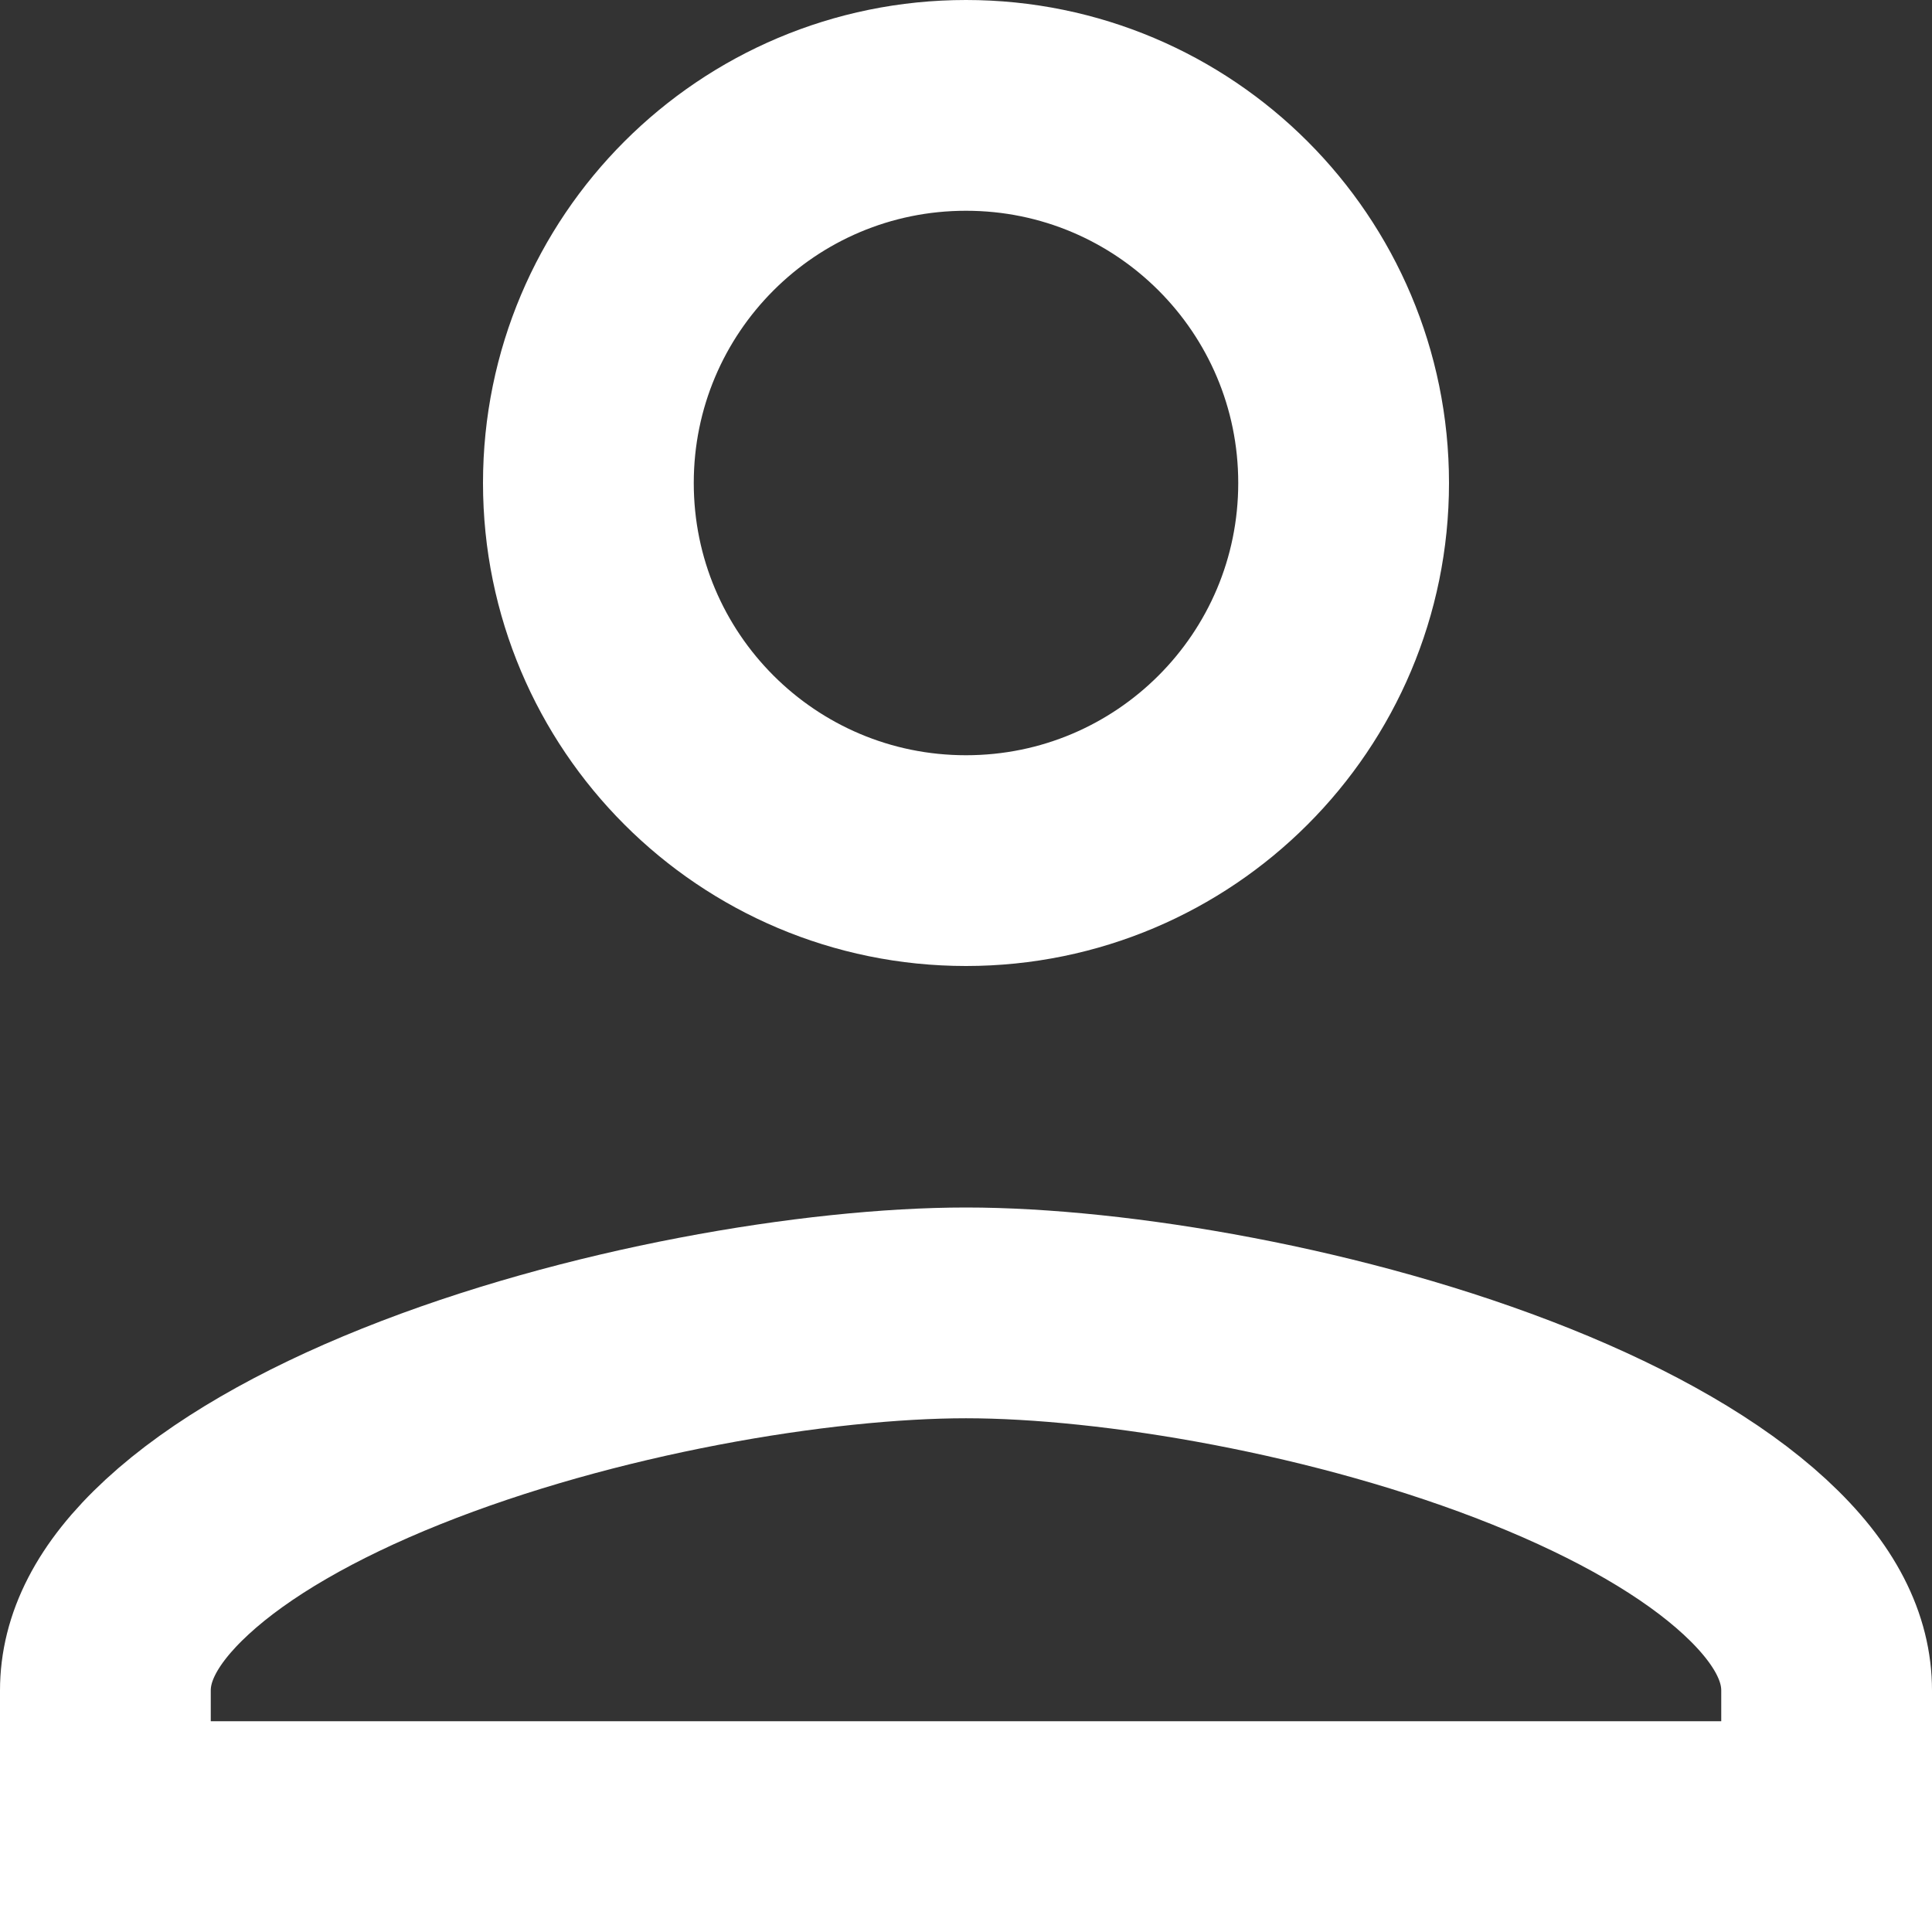 <svg width="55" height="55" viewBox="0 0 55 55" fill="none" xmlns="http://www.w3.org/2000/svg">
<rect x="0" y="0" width="55" height="55" fill="#333333" stroke="none"/>
<path d="M38.25 13.75C38.25 19.69 33.44 24.5 27.5 24.5C21.56 24.5 16.75 19.69 16.75 13.75C16.75 7.81 21.56 3 27.5 3C33.44 3 38.25 7.81 38.25 13.75ZM3 48.125C3 46.941 3.569 45.682 5.041 44.324C6.533 42.947 8.743 41.68 11.424 40.606C16.79 38.456 23.286 37.375 27.5 37.375C31.714 37.375 38.21 38.456 43.576 40.606C46.257 41.68 48.467 42.947 49.959 44.324C51.431 45.682 52 46.941 52 48.125V52H3V48.125Z" fill="none" stroke="white" stroke-width="6"/>
</svg>
